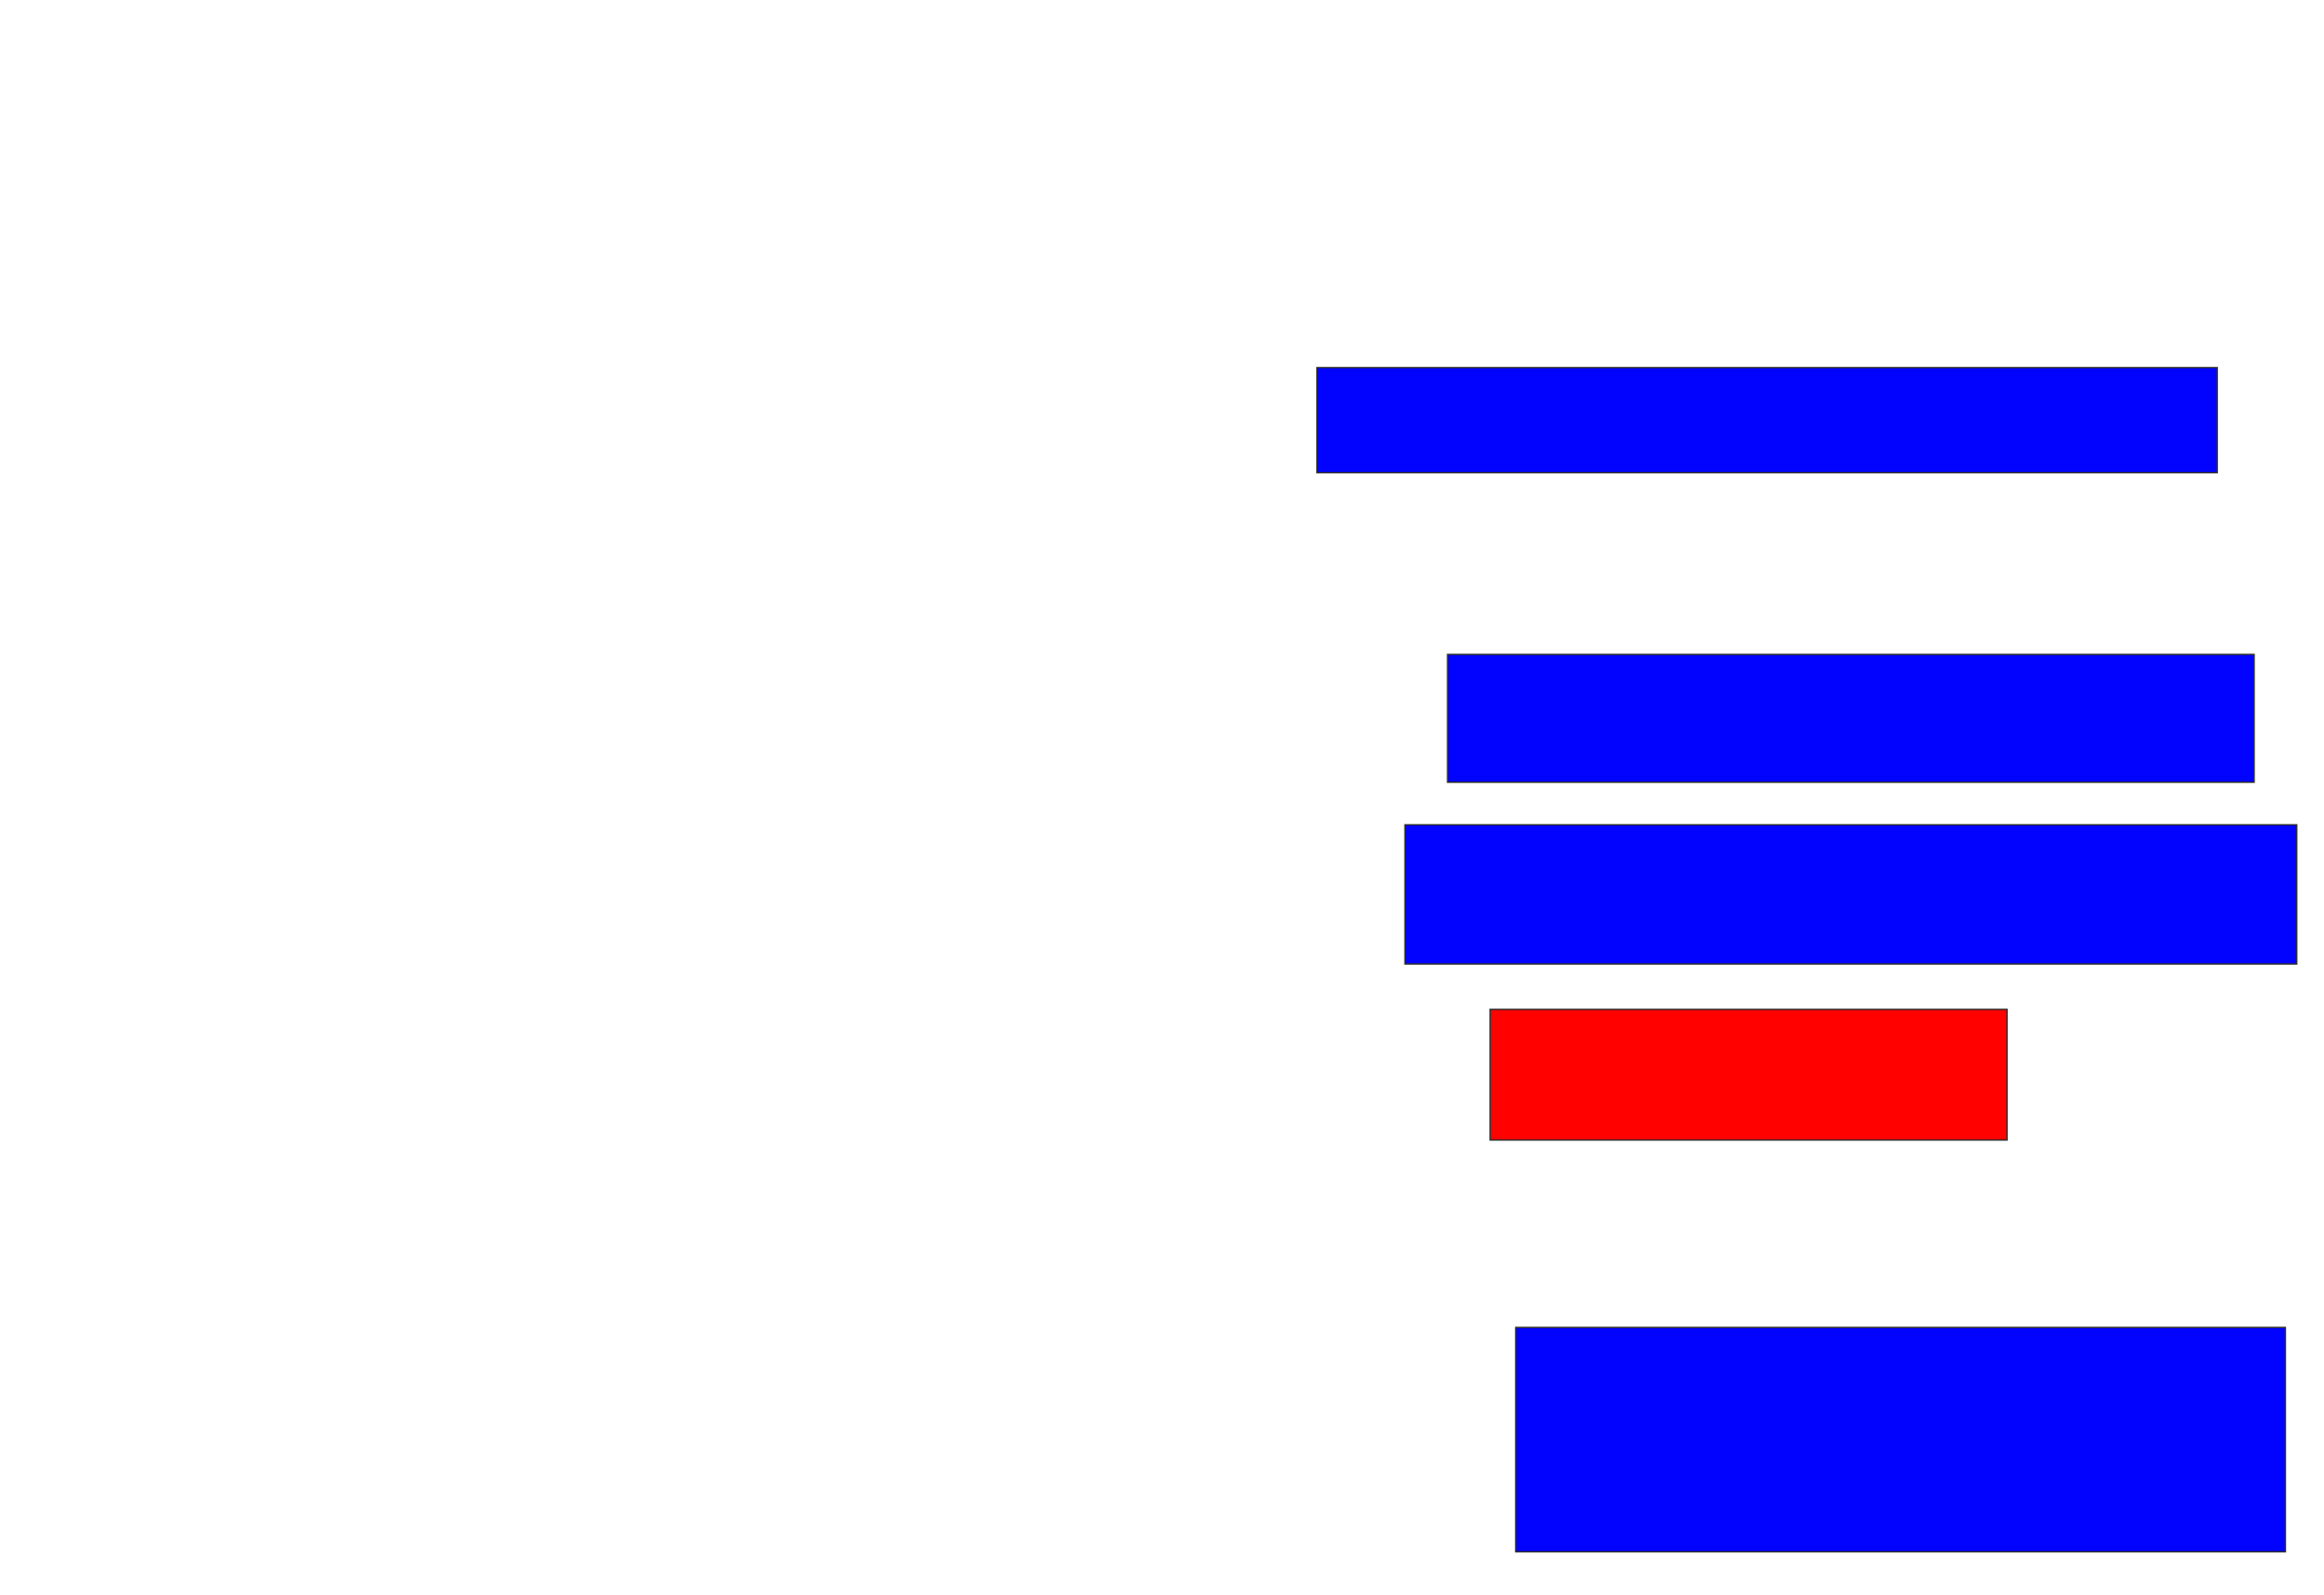 <svg xmlns="http://www.w3.org/2000/svg" width="1670" height="1146">
 <!-- Created with Image Occlusion Enhanced -->
 <g>
  <title>Labels</title>
 </g>
 <g>
  <title>Masks</title>
  <rect id="0ec86585b894494e8af19c47d16a97d8-ao-1" height="75.51" width="646.939" y="264.204" x="946.327" stroke="#2D2D2D" fill="#0203ff"/>
  <rect id="0ec86585b894494e8af19c47d16a97d8-ao-2" height="91.837" width="579.592" y="470.327" x="1040.204" stroke="#2D2D2D" fill="#0203ff"/>
  <rect id="0ec86585b894494e8af19c47d16a97d8-ao-3" height="100" width="640.816" y="592.776" x="1009.592" stroke="#2D2D2D" fill="#0203ff"/>
  <rect id="0ec86585b894494e8af19c47d16a97d8-ao-4" height="93.878" width="371.429" y="725.429" x="1070.816" stroke="#2D2D2D" fill="#ff0200" class="qshape"/>
  <rect id="0ec86585b894494e8af19c47d16a97d8-ao-5" height="161.225" width="553.061" y="954" x="1089.184" stroke="#2D2D2D" fill="#0203ff"/>
 </g>
</svg>